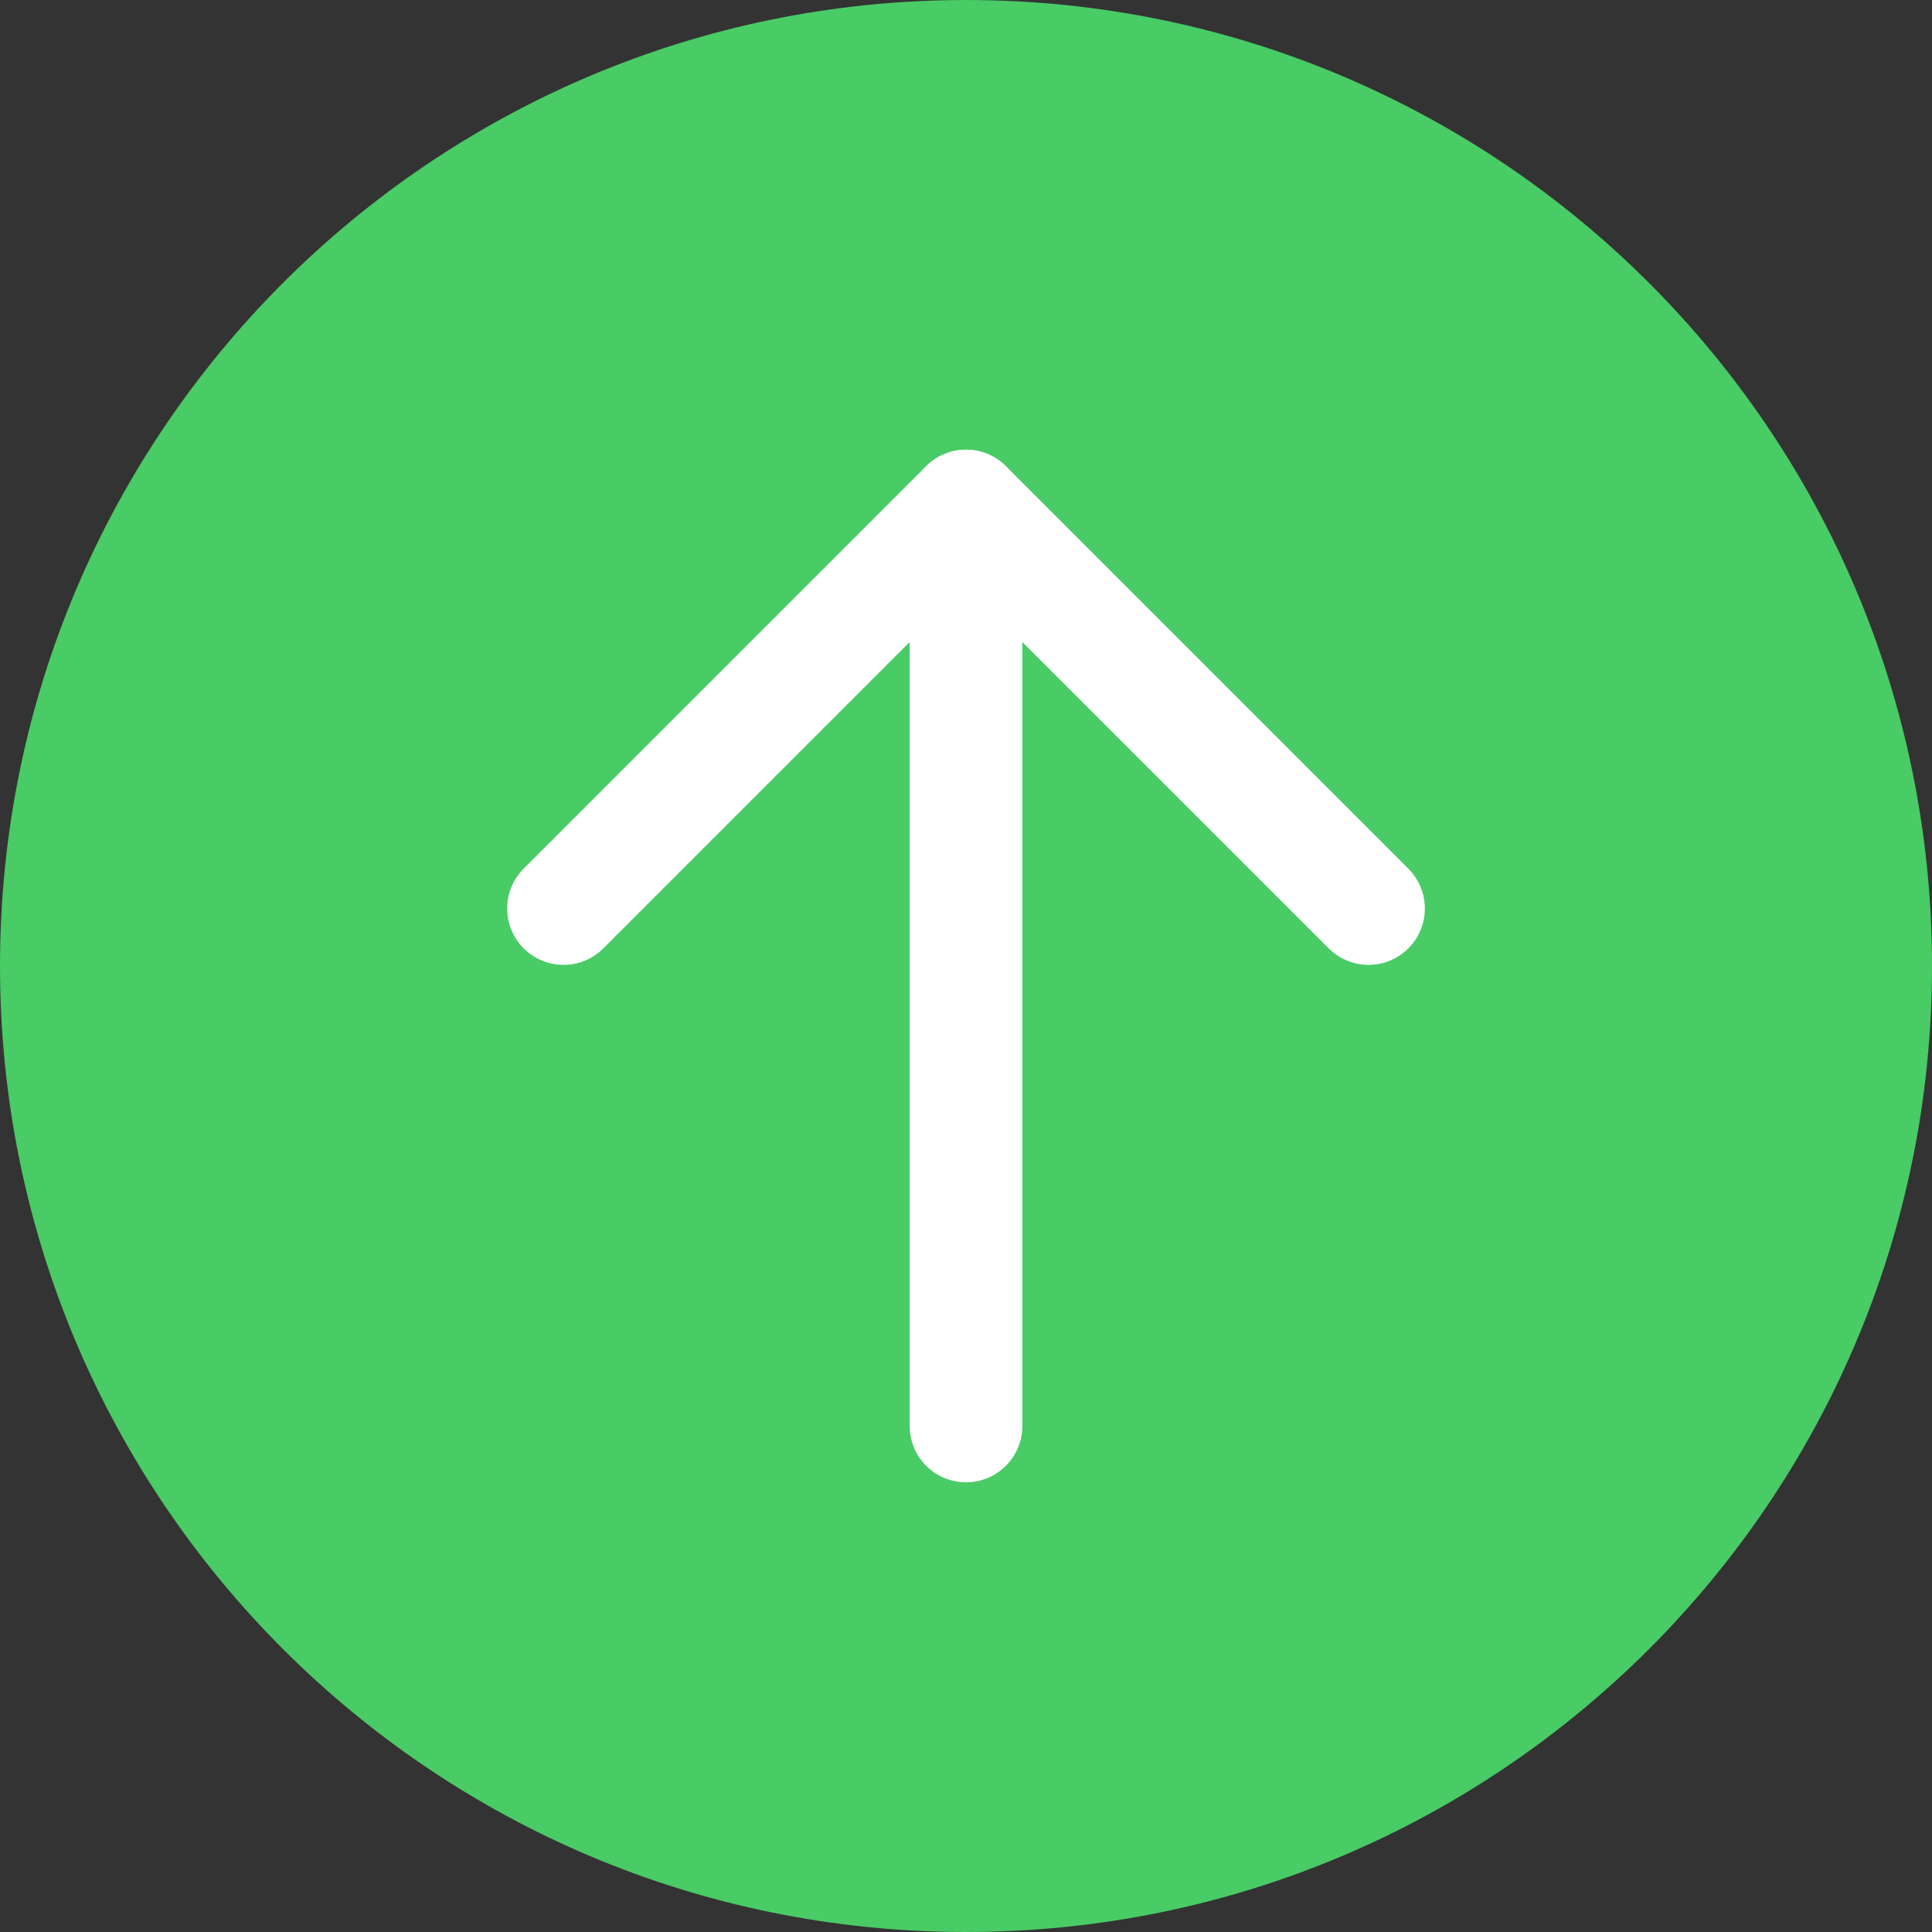 <svg width="24" height="24" viewBox="0 0 24 24" fill="none" xmlns="http://www.w3.org/2000/svg">
<rect x="0" y="0" width="24" height="24" fill="#333333" stroke="none"/>
<path d="M24 12C24 18.627 18.627 24 12 24C5.373 24 -4.69686e-07 18.627 -1.04907e-06 12C-1.62846e-06 5.373 5.373 1.62846e-06 12 1.04907e-06C18.627 4.69686e-07 24 5.373 24 12Z" fill="#49CB66"/>
<path d="M12 6.286L12 17.714" stroke="white" stroke-width="1.4" stroke-linecap="round" stroke-linejoin="round"/>
<path d="M17 11.286L12 6.286L7 11.286" stroke="white" stroke-width="1.4" stroke-linecap="round" stroke-linejoin="round"/>
</svg>
